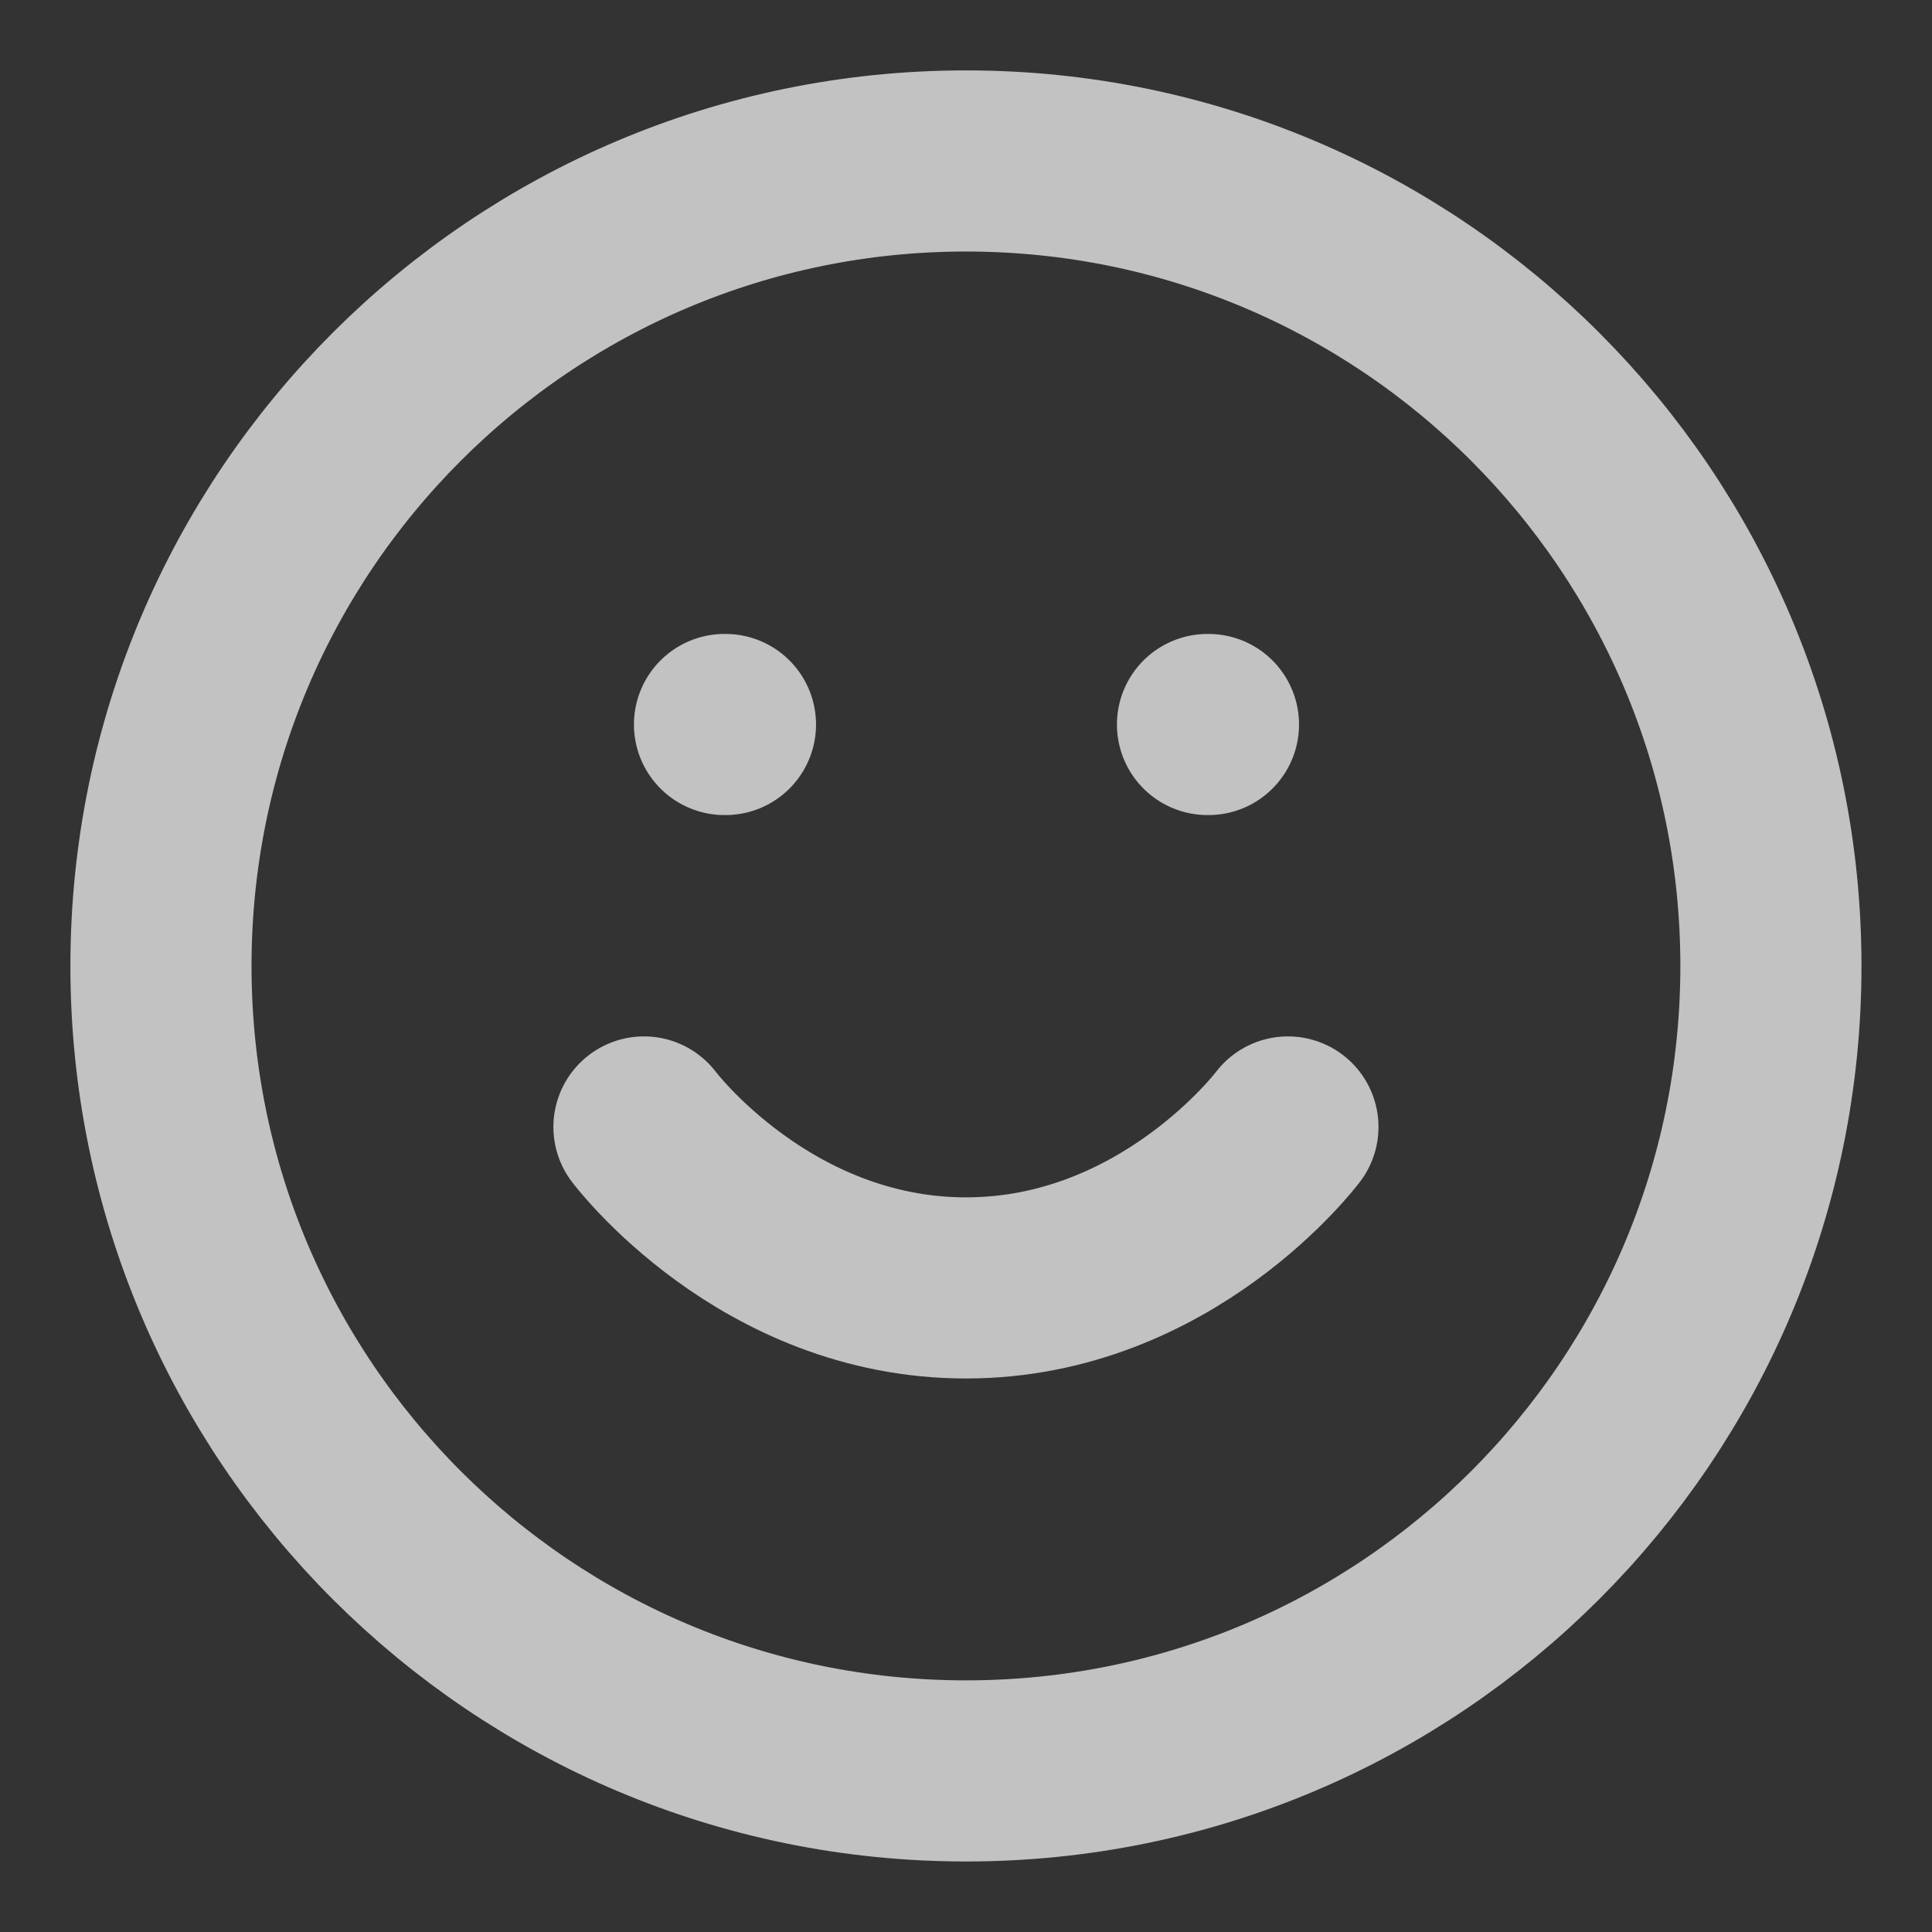 <svg width="16" height="16" viewBox="0 0 16 16" fill="none" xmlns="http://www.w3.org/2000/svg">
<rect x="0" y="0" width="16" height="16" fill="#333333" stroke="none"/>
<g id="smile" clip-path="url(#clip0_1137_10705)">
<path id="Vector" d="M8 14.666C11.682 14.666 14.666 11.682 14.666 8C14.666 4.318 11.682 1.333 8 1.333C4.318 1.333 1.333 4.318 1.333 8C1.333 11.682 4.318 14.666 8 14.666Z" stroke="white" stroke-opacity="0.7" stroke-width="1.5" stroke-linecap="round" stroke-linejoin="round"/>
<path id="Vector_2" d="M5.333 9.333C5.333 9.333 6.333 10.666 8 10.666C9.666 10.666 10.666 9.333 10.666 9.333" stroke="white" stroke-opacity="0.7" stroke-width="1.5" stroke-linecap="round" stroke-linejoin="round"/>
<path id="Vector_3" d="M6 6H6.008" stroke="white" stroke-opacity="0.7" stroke-width="1.5" stroke-linecap="round" stroke-linejoin="round"/>
<path id="Vector_4" d="M10 6H10.008" stroke="white" stroke-opacity="0.7" stroke-width="1.5" stroke-linecap="round" stroke-linejoin="round"/>
</g>
<defs>
<clipPath id="clip0_1137_10705">
<rect width="16" height="16" fill="white"/>
</clipPath>
</defs>
</svg>
